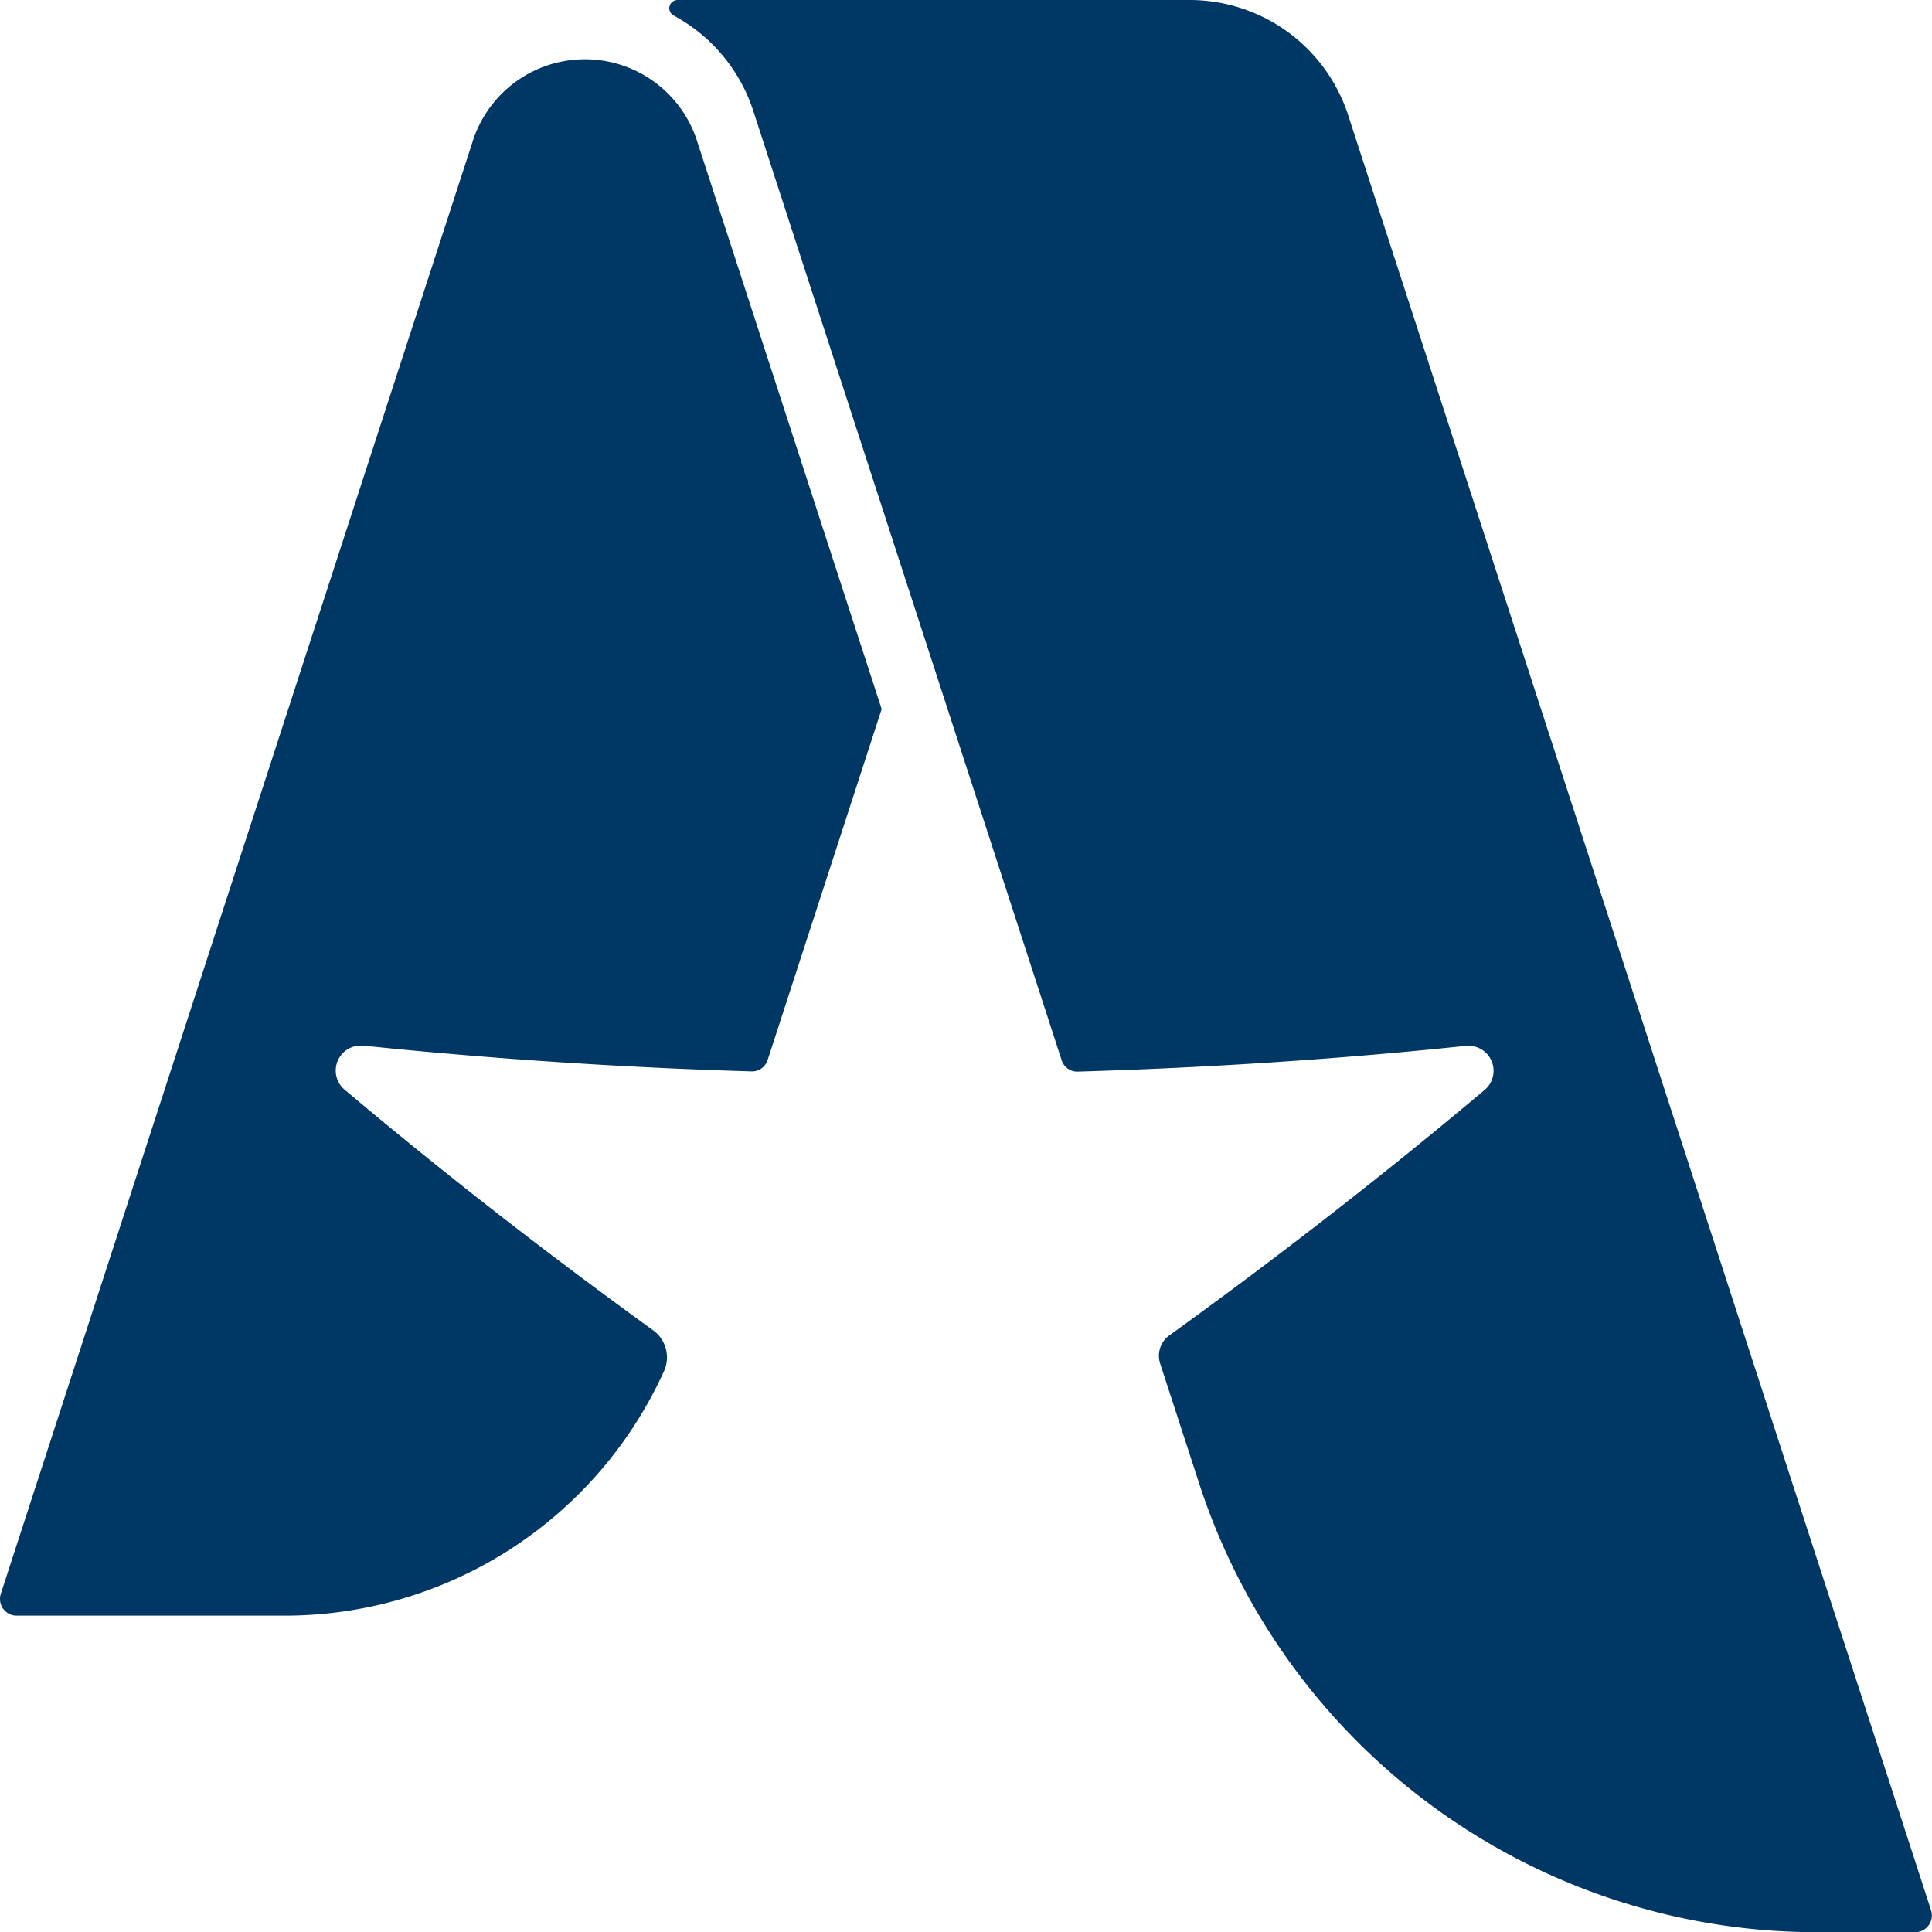 <svg xmlns="http://www.w3.org/2000/svg" viewBox="0 0 374.17 374.17"><defs><style>.cls-1{fill:#003764;}</style></defs><title>ALA_icon</title><g id="Layer_2" data-name="Layer 2"><g id="Layer_1-2" data-name="Layer 1"><path class="cls-1" d="M91.65,27.06a22.81,22.81,0,0,1,43.27,0h0l35.83,110.27-22.07,67.92h0a3.17,3.17,0,0,1-3.07,2.25c-25.69-.77-50.85-2.47-75.32-5h0a3.1,3.1,0,0,0-.43,0,4.84,4.84,0,0,0-3.21,8.46h0q28.35,23.9,59.8,46.65h0a6.44,6.44,0,0,1,2.72,5.27,6.36,6.36,0,0,1-.58,2.68h0a80.67,80.67,0,0,1-73.48,47.34H3.22A3.22,3.22,0,0,1,0,309.65a3.37,3.37,0,0,1,.18-1.06L91.65,27.06Z"/><path class="cls-1" d="M374,370,261,22A32.29,32.29,0,0,0,230.37,0H131.23a1.61,1.61,0,0,0-1.61,1.61A1.63,1.63,0,0,0,130.46,3h0A32.35,32.35,0,0,1,145.83,21.3h0l59.77,184h0a3.17,3.17,0,0,0,3.08,2.24q38.53-1.14,75.32-5h0a3,3,0,0,1,.42,0,4.84,4.84,0,0,1,3.21,8.46h0q-29,24.42-61.18,47.64a4.83,4.83,0,0,0-2,3.93,4.92,4.92,0,0,0,.2,1.39h0l7.56,23.25h0a125.84,125.84,0,0,0,119.71,87h19a3.23,3.23,0,0,0,3.22-3.23A3.12,3.12,0,0,0,374,370Z"/></g></g></svg>